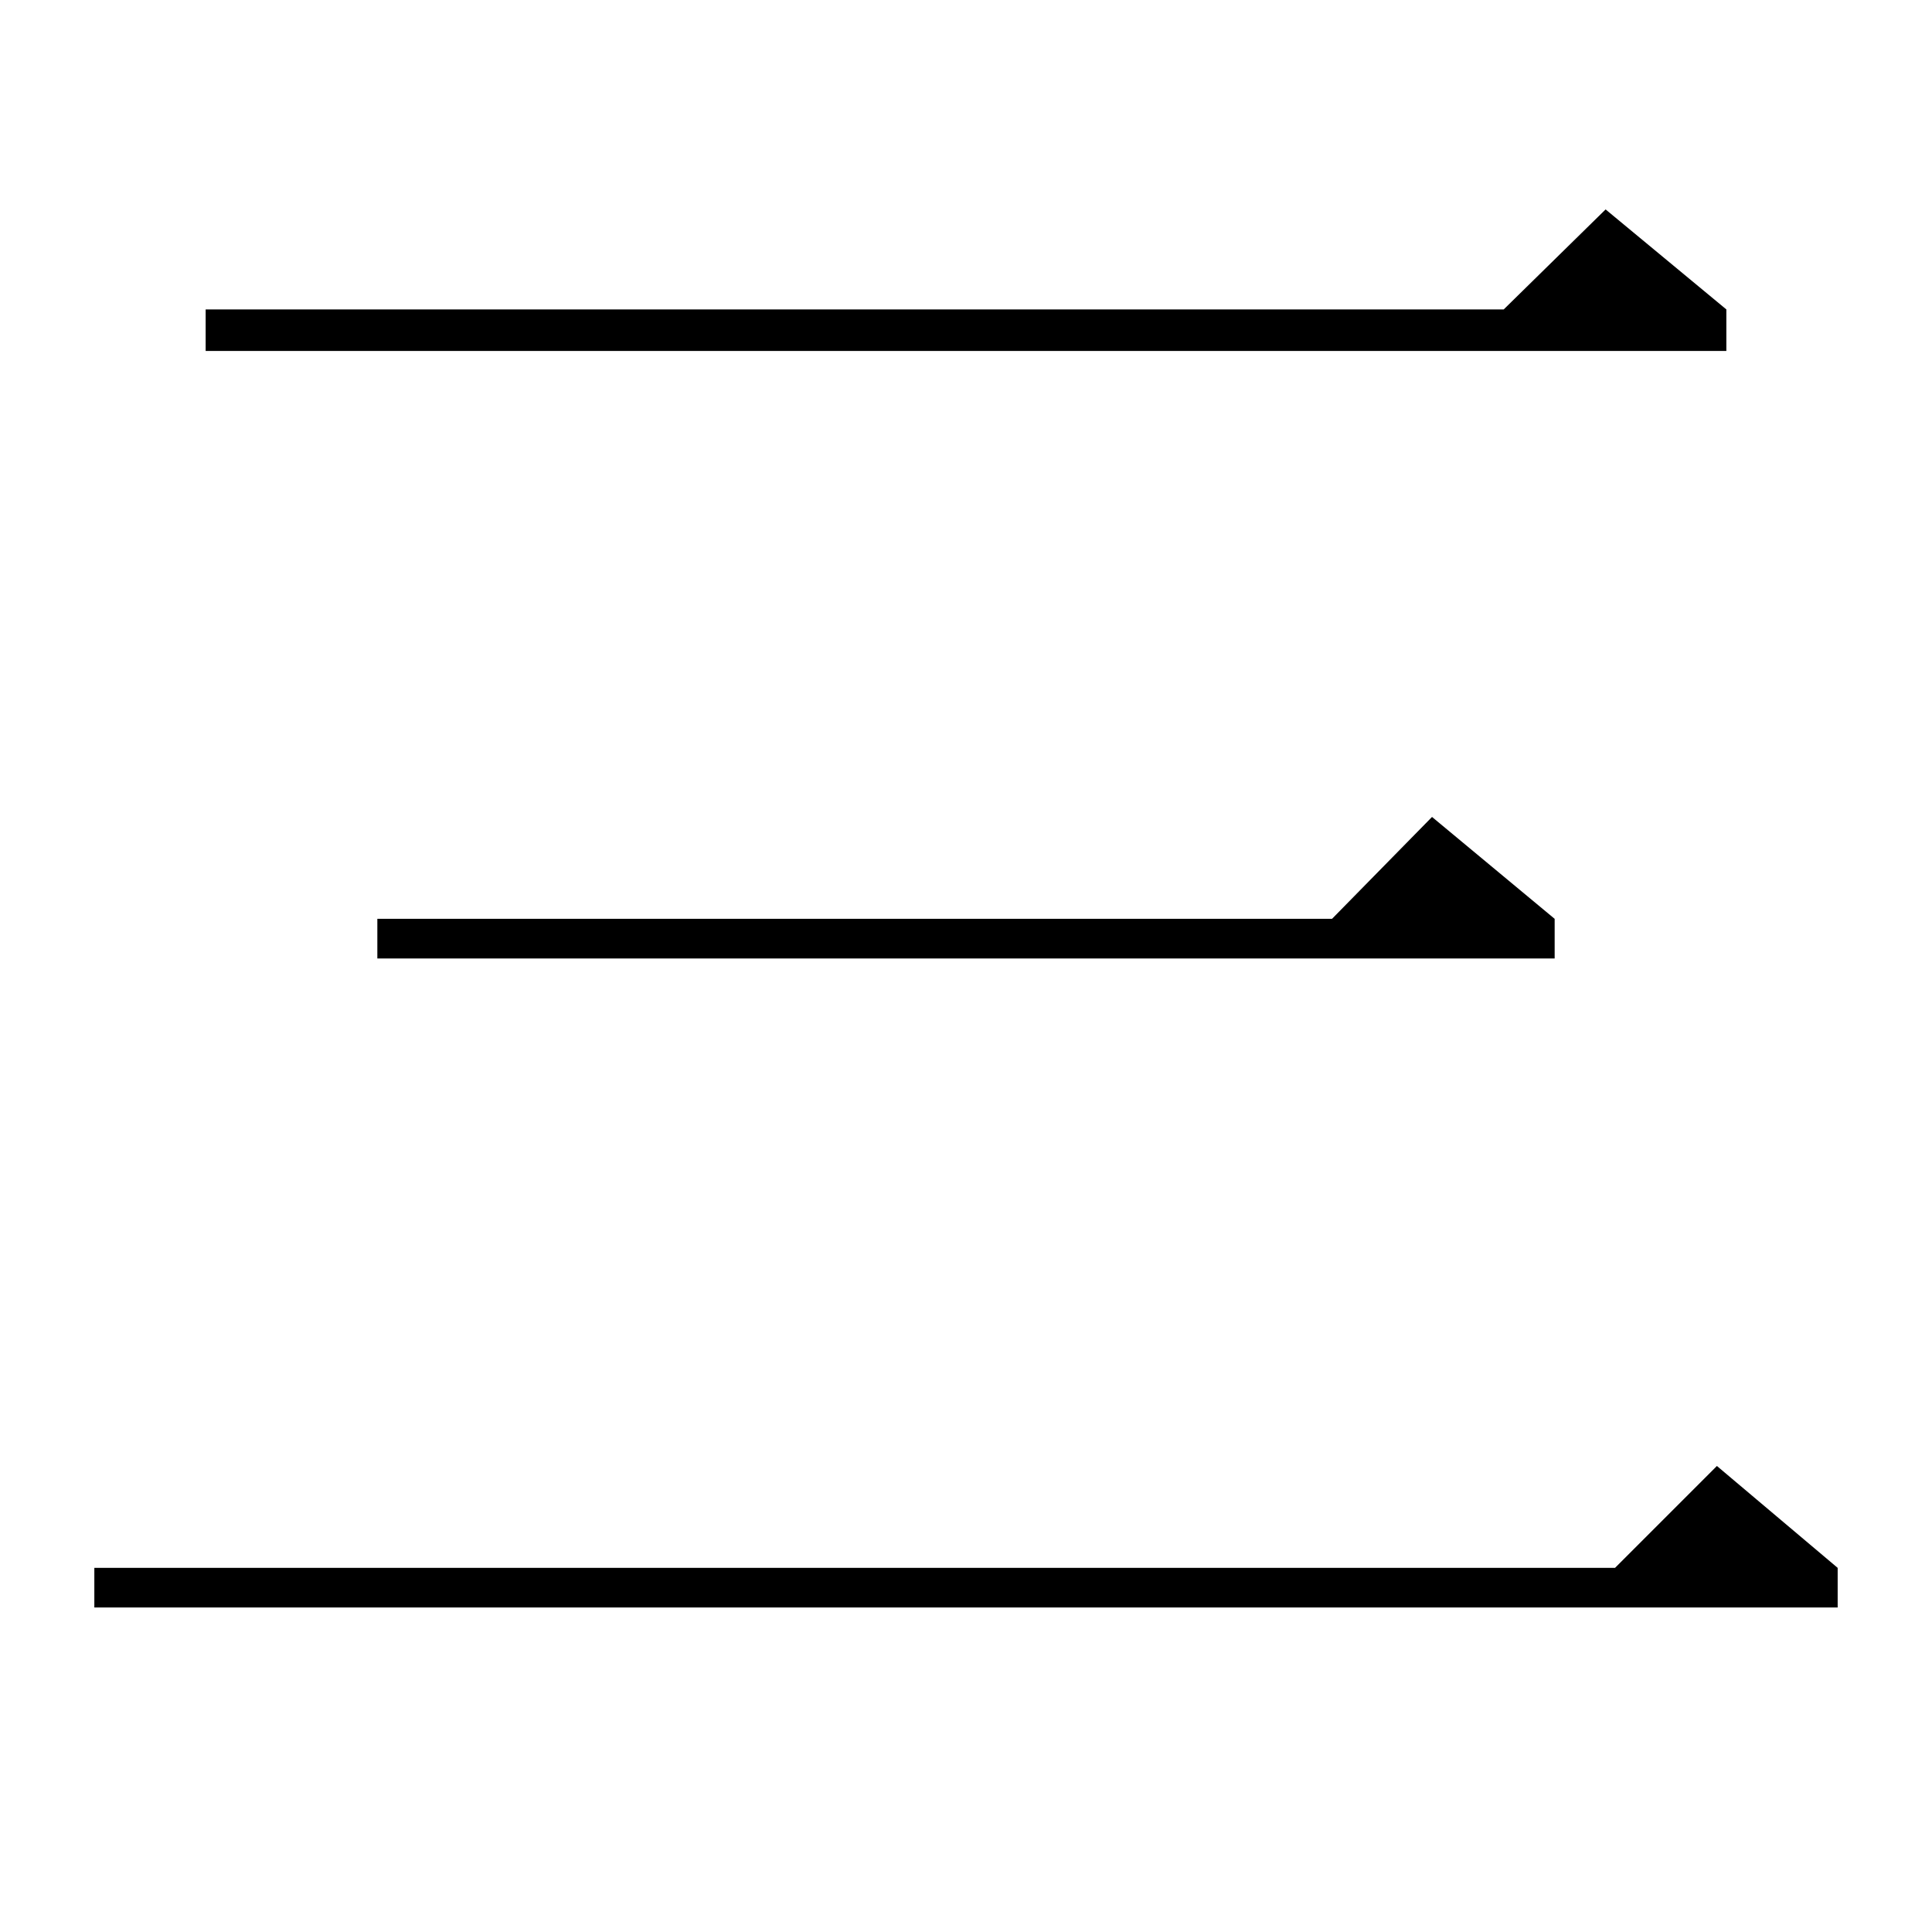 <?xml version="1.0" standalone="no"?>
<!DOCTYPE svg PUBLIC "-//W3C//DTD SVG 1.1//EN" "http://www.w3.org/Graphics/SVG/1.1/DTD/svg11.dtd" >
<svg xmlns="http://www.w3.org/2000/svg" xmlns:xlink="http://www.w3.org/1999/xlink" version="1.1" viewBox="0 -144 1024 1024">
  <g transform="matrix(1 0 0 -1 0 880)">
   <path fill="currentColor"
d="M974 193v-21h-924v21h806l54 54zM824 537v-21h-624v21h506l53 54zM915 860v-22h-806v22h688l54 53z" />
  </g>

</svg>
